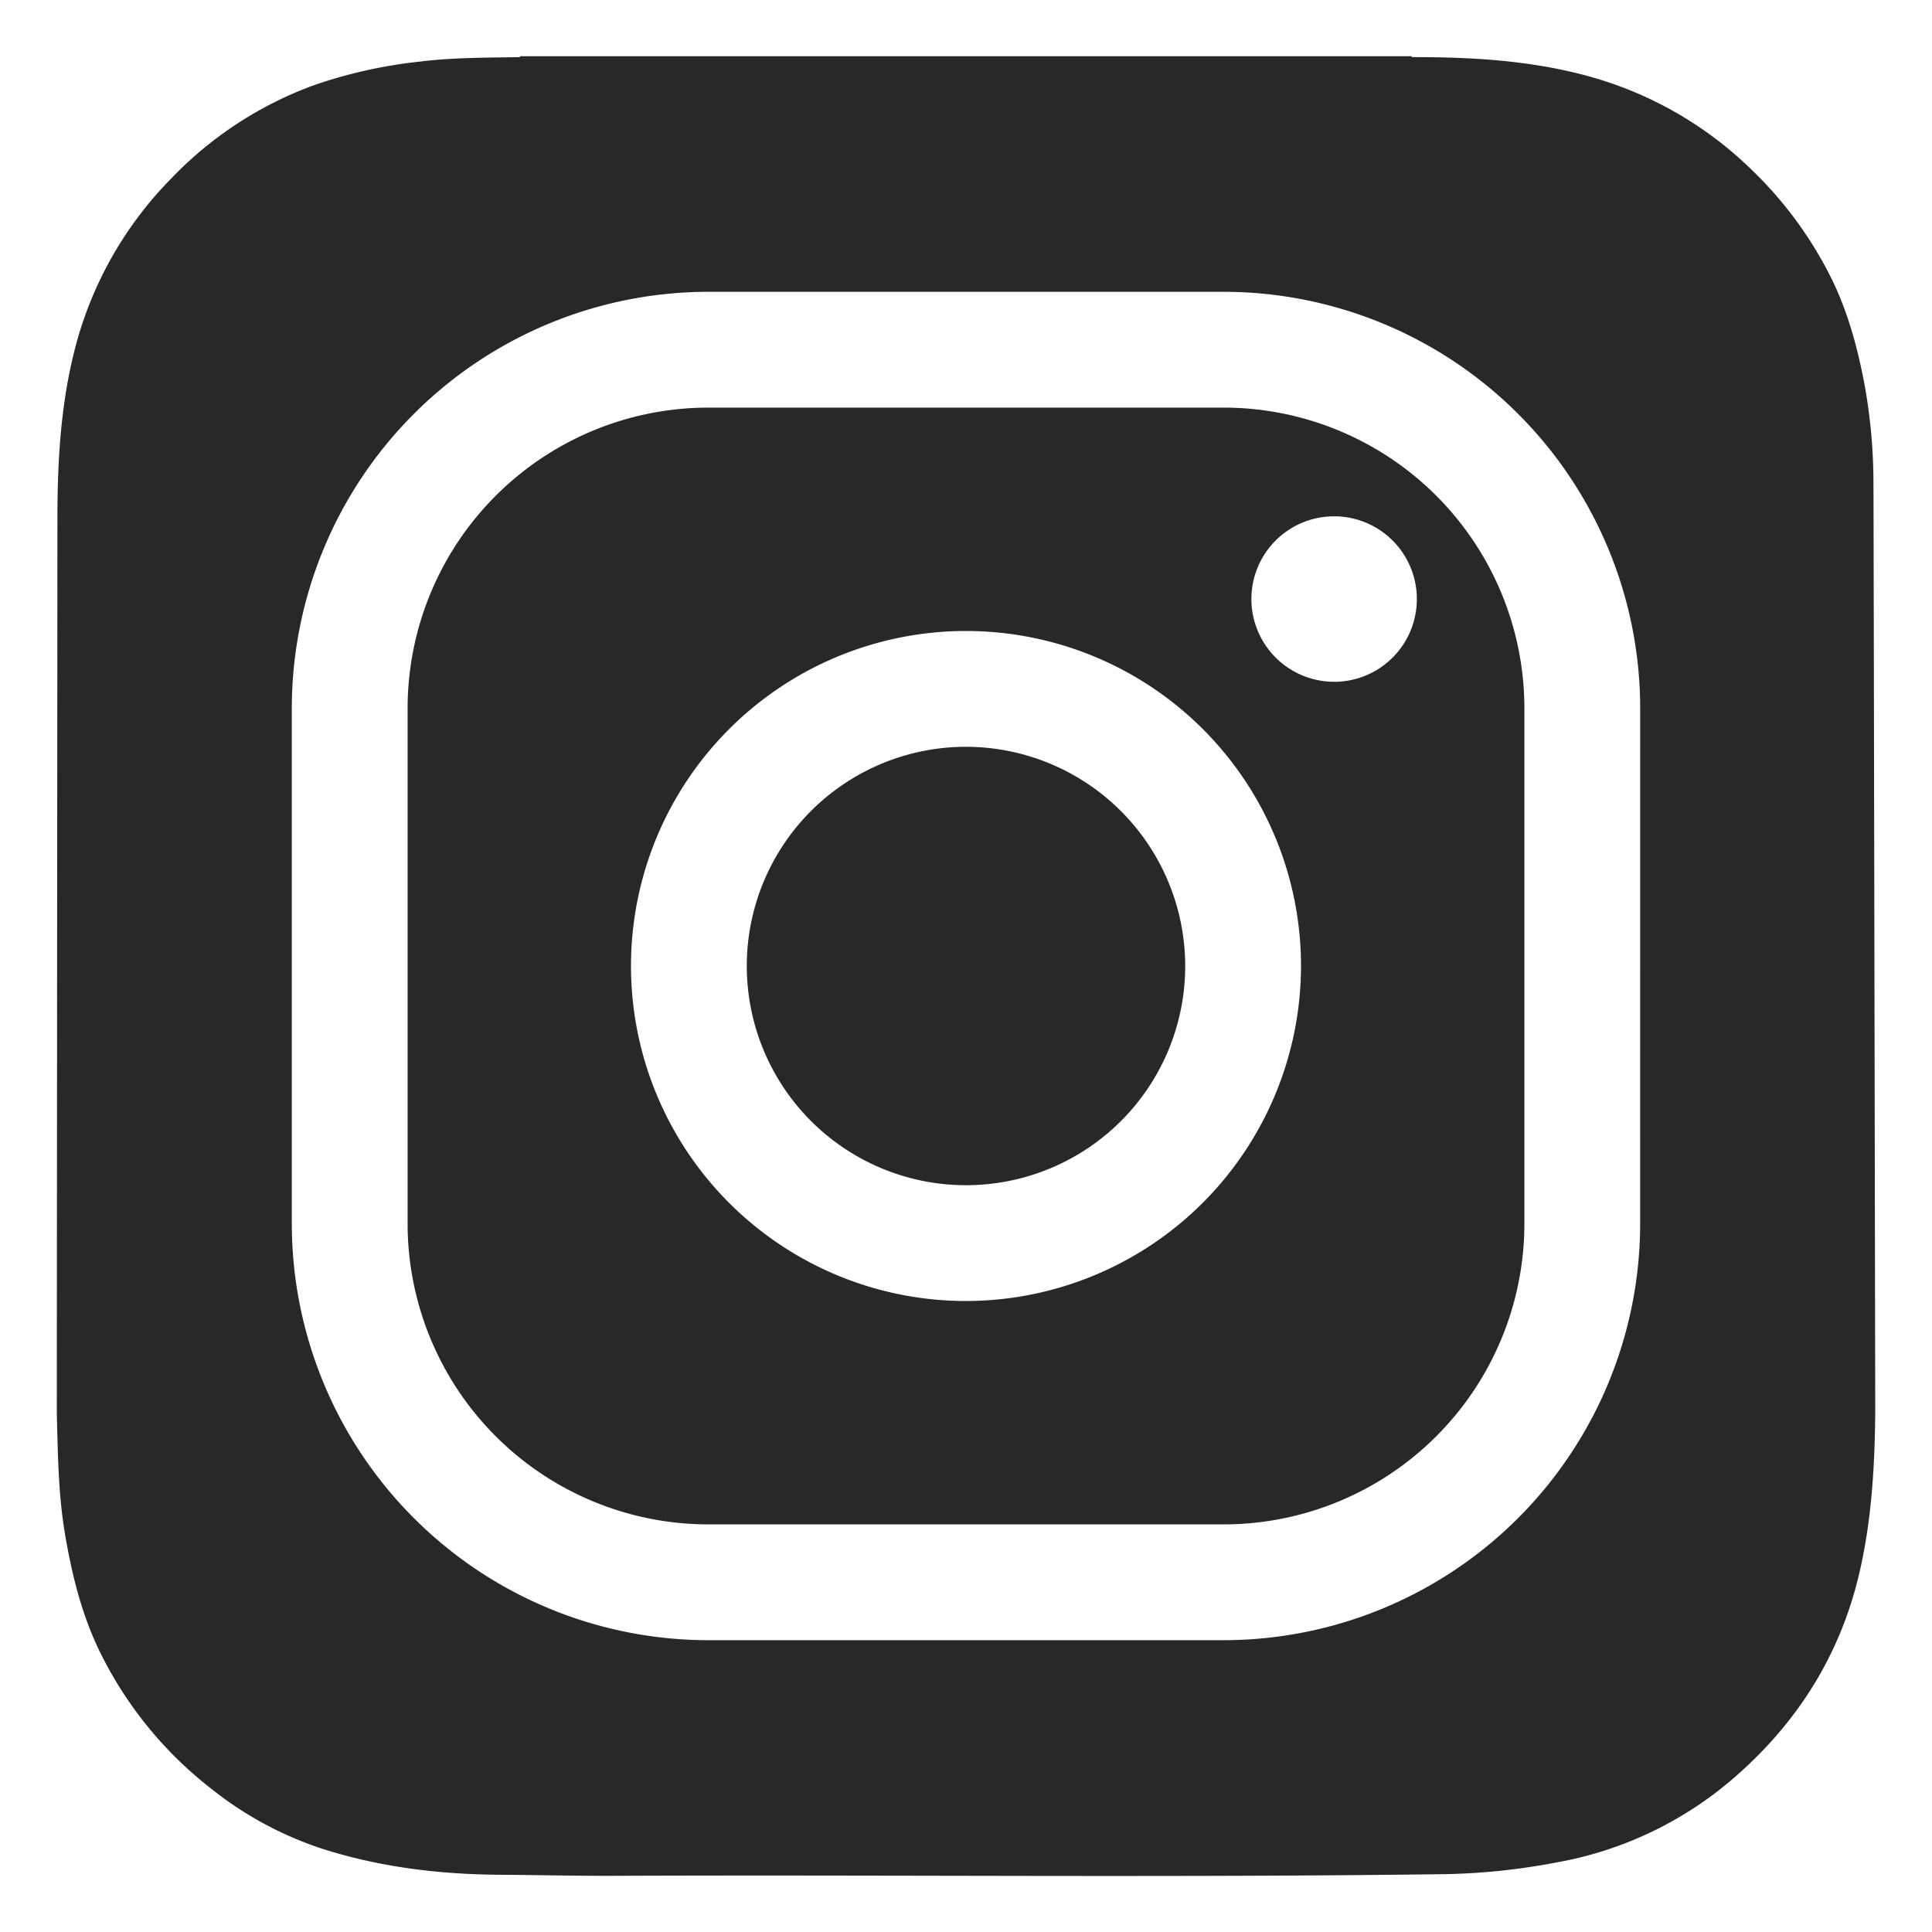 <svg viewBox="0 0 500 500" xmlns="http://www.w3.org/2000/svg">
  <defs>
    <style>
      .cls-1{fill:#282828}
    </style>
  </defs>
  <path class="cls-1" d="M250 193.27A56.73 56.73 0 1 0 306.73 250 56.8 56.8 0 0 0 250 193.27z"/>
  <path class="cls-1" d="M316.74 105.49H183.26a77.86 77.86 0 0 0-77.77 77.77v133.48a77.86 77.86 0 0 0 77.77 77.77h133.48a77.86 77.86 0 0 0 77.77-77.77V183.26a77.86 77.86 0 0 0-77.77-77.77zM250 336.7a86.7 86.7 0 1 1 86.7-86.7 86.8 86.8 0 0 1-86.7 86.7zm95.27-160.26A21.41 21.41 0 1 1 366.68 155a21.41 21.41 0 0 1-21.41 21.45z"/>
  <path class="cls-1" d="M484.85 124.74a144.17 144.17 0 0 0-2.32-25.29c-1.94-10.19-4.67-20.12-9.55-29.33A101.84 101.84 0 0 0 453.39 44a97.14 97.14 0 0 0-42.76-24.4c-14.83-4-30-4.84-45.21-4.82a.46.46 0 0 1-.09-.23H134.59v.23c-8.65.16-17.32.09-25.92 1.16A123.46 123.46 0 0 0 81 22.14a97.48 97.48 0 0 0-36.75 24.12 97.15 97.15 0 0 0-24.57 42.91c-3.94 14.72-4.8 29.73-4.82 44.85l-.16 231.67c.28 10.45.37 21 2.13 31.36 1.87 11 4.54 21.71 9.64 31.69A101.36 101.36 0 0 0 54.77 463a91.91 91.91 0 0 0 28.31 15.35c15.12 4.88 30.72 6.75 46.55 6.84 9.88.06 19.74.31 29.62.27 71.74-.3 143.49.52 215.23-.44a169.32 169.32 0 0 0 28.23-3A95.61 95.61 0 0 0 450 459c15.78-14.08 26.43-31.3 31.24-52.09 3.15-13.59 3.93-27.38 4.07-41.21v-2.76c-.01-1.08-.42-235.1-.46-238.2zm-60.38 192a107.87 107.87 0 0 1-107.73 107.74H183.26A107.87 107.87 0 0 1 75.52 316.74V183.26A107.87 107.87 0 0 1 183.26 75.52h133.48a107.87 107.87 0 0 1 107.74 107.74z"/>
</svg>
